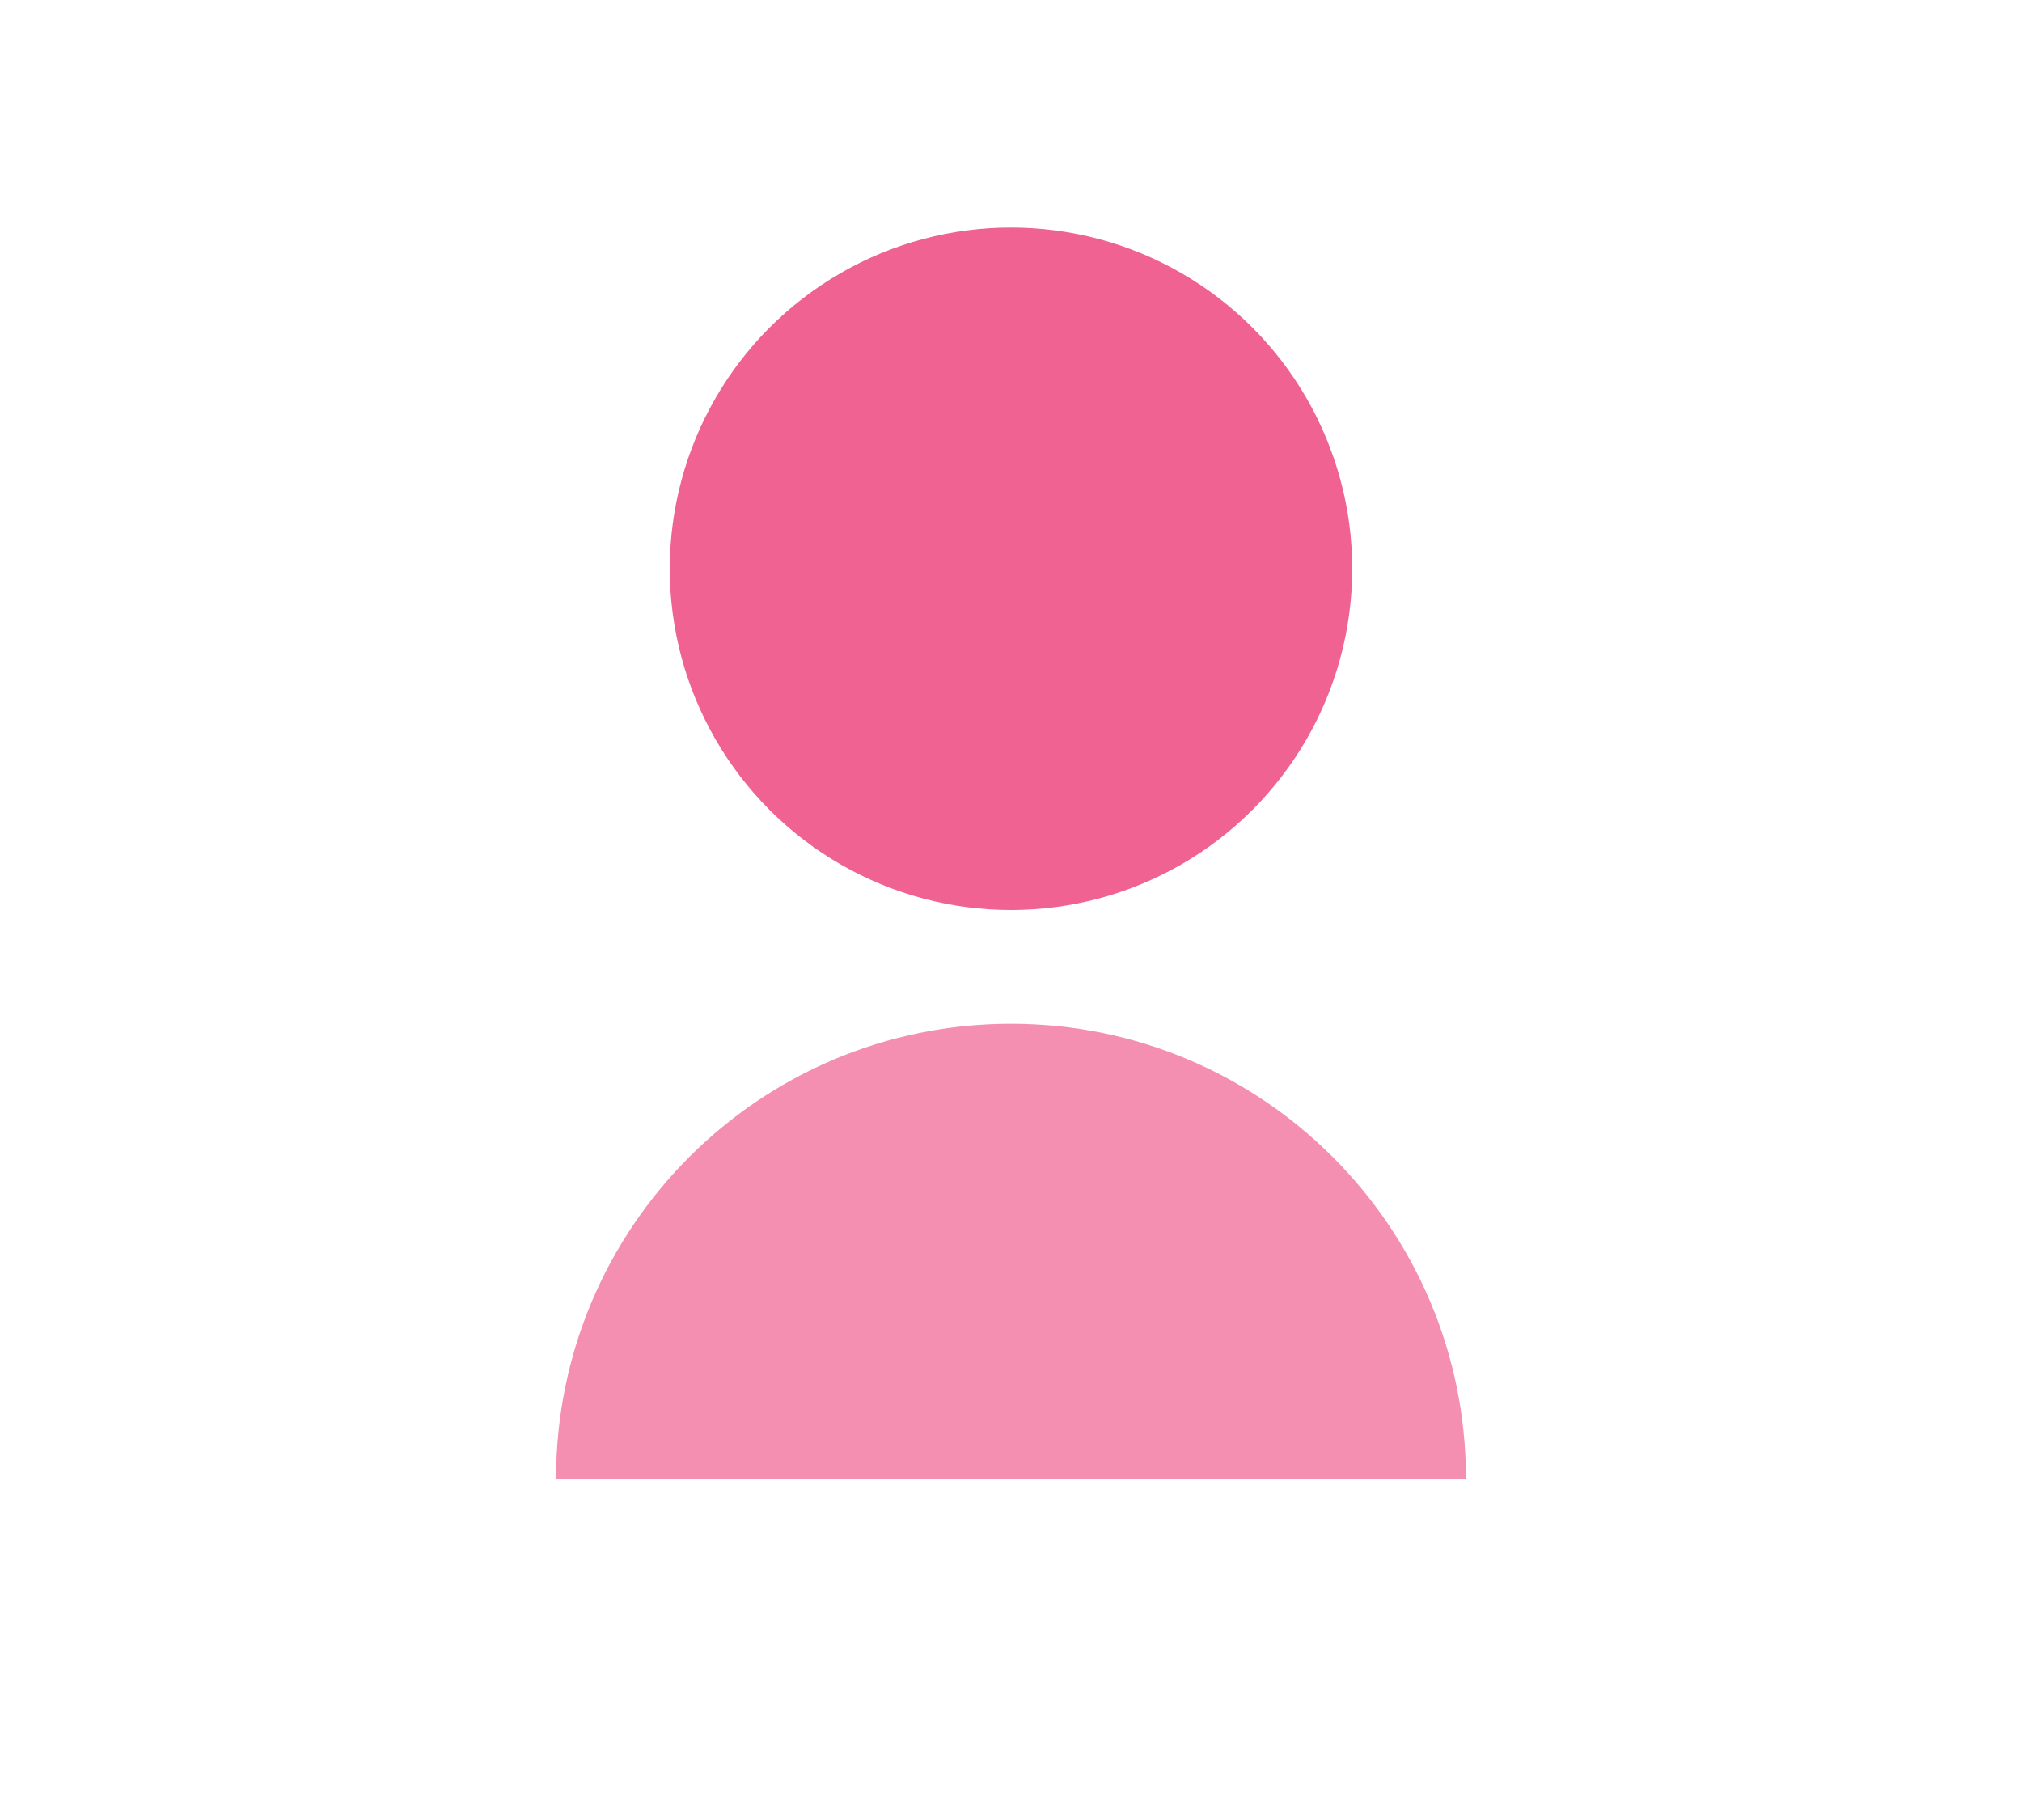 <svg width="50" height="45" viewBox="0 0 64 64" xmlns="http://www.w3.org/2000/svg">
  <circle cx="32" cy="20" r="12" fill="#f06292" />
  <path d="M16 52c0-8.84 7.16-16 16-16s16 7.16 16 16" fill="#f48fb1" />
</svg>
